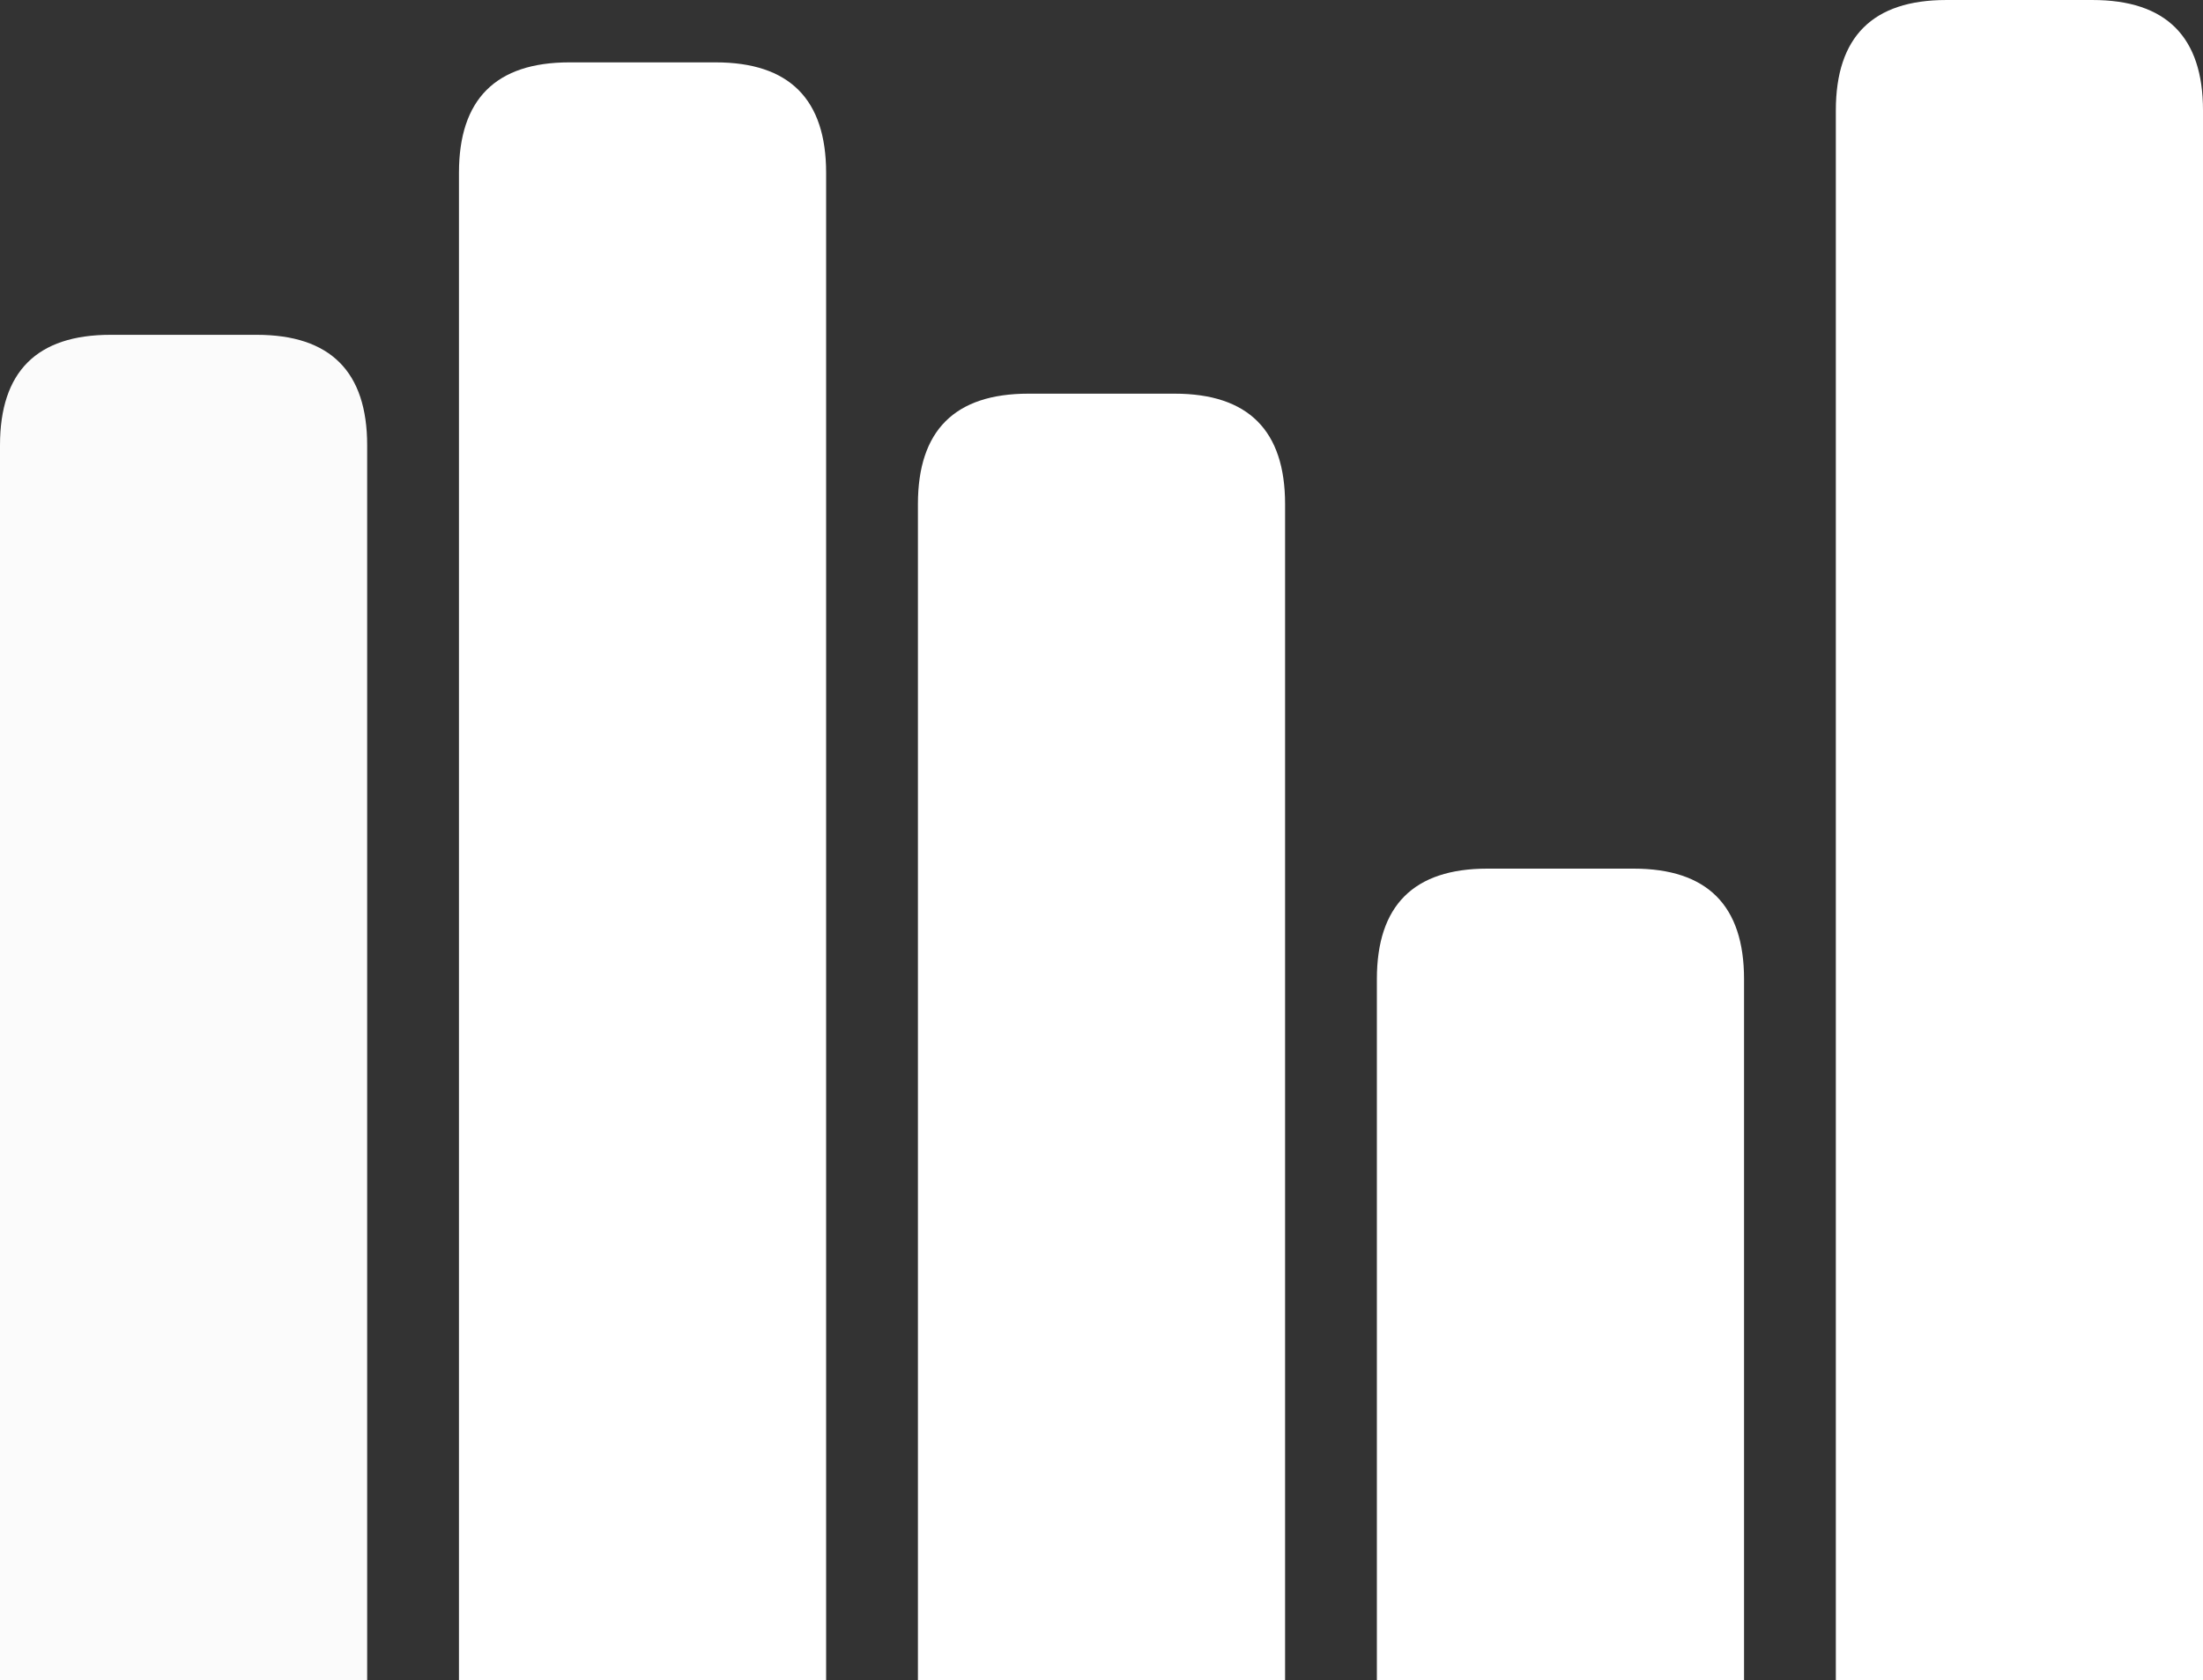 <svg xmlns="http://www.w3.org/2000/svg" id="chart" viewBox="0 130.67 877.44 669.33"><rect x="0" y="130.67" width="877.44" height="669.33" fill="#333333" stroke="none"/>     		     <path d="  M0,800  h146.24  v-491.94  q0,-44 -44,-44  h-58.24  q-44,0 -44,44  Z" fill="#fbfbfb"/> <path d="  M182.8,800  h146.24  v-600.484  q0,-44 -44,-44  h-58.24  q-44,0 -44,44  Z" fill="#ffffff"/> <path d="  M365.6,800  h146.24  v-468.493  q0,-44 -44,-44  h-58.24  q-44,0 -44,44  Z" fill="#ffffff"/> <path d="  M548.4,800  h146.24  v-279.268  q0,-44 -44,-44  h-58.24  q-44,0 -44,44  Z" fill="#ffffff"/> <path d="  M731.2,800  h146.24  v-625.327  q0,-44 -44,-44  h-58.24  q-44,0 -44,44  Z" fill="#ffffff"/> </svg>